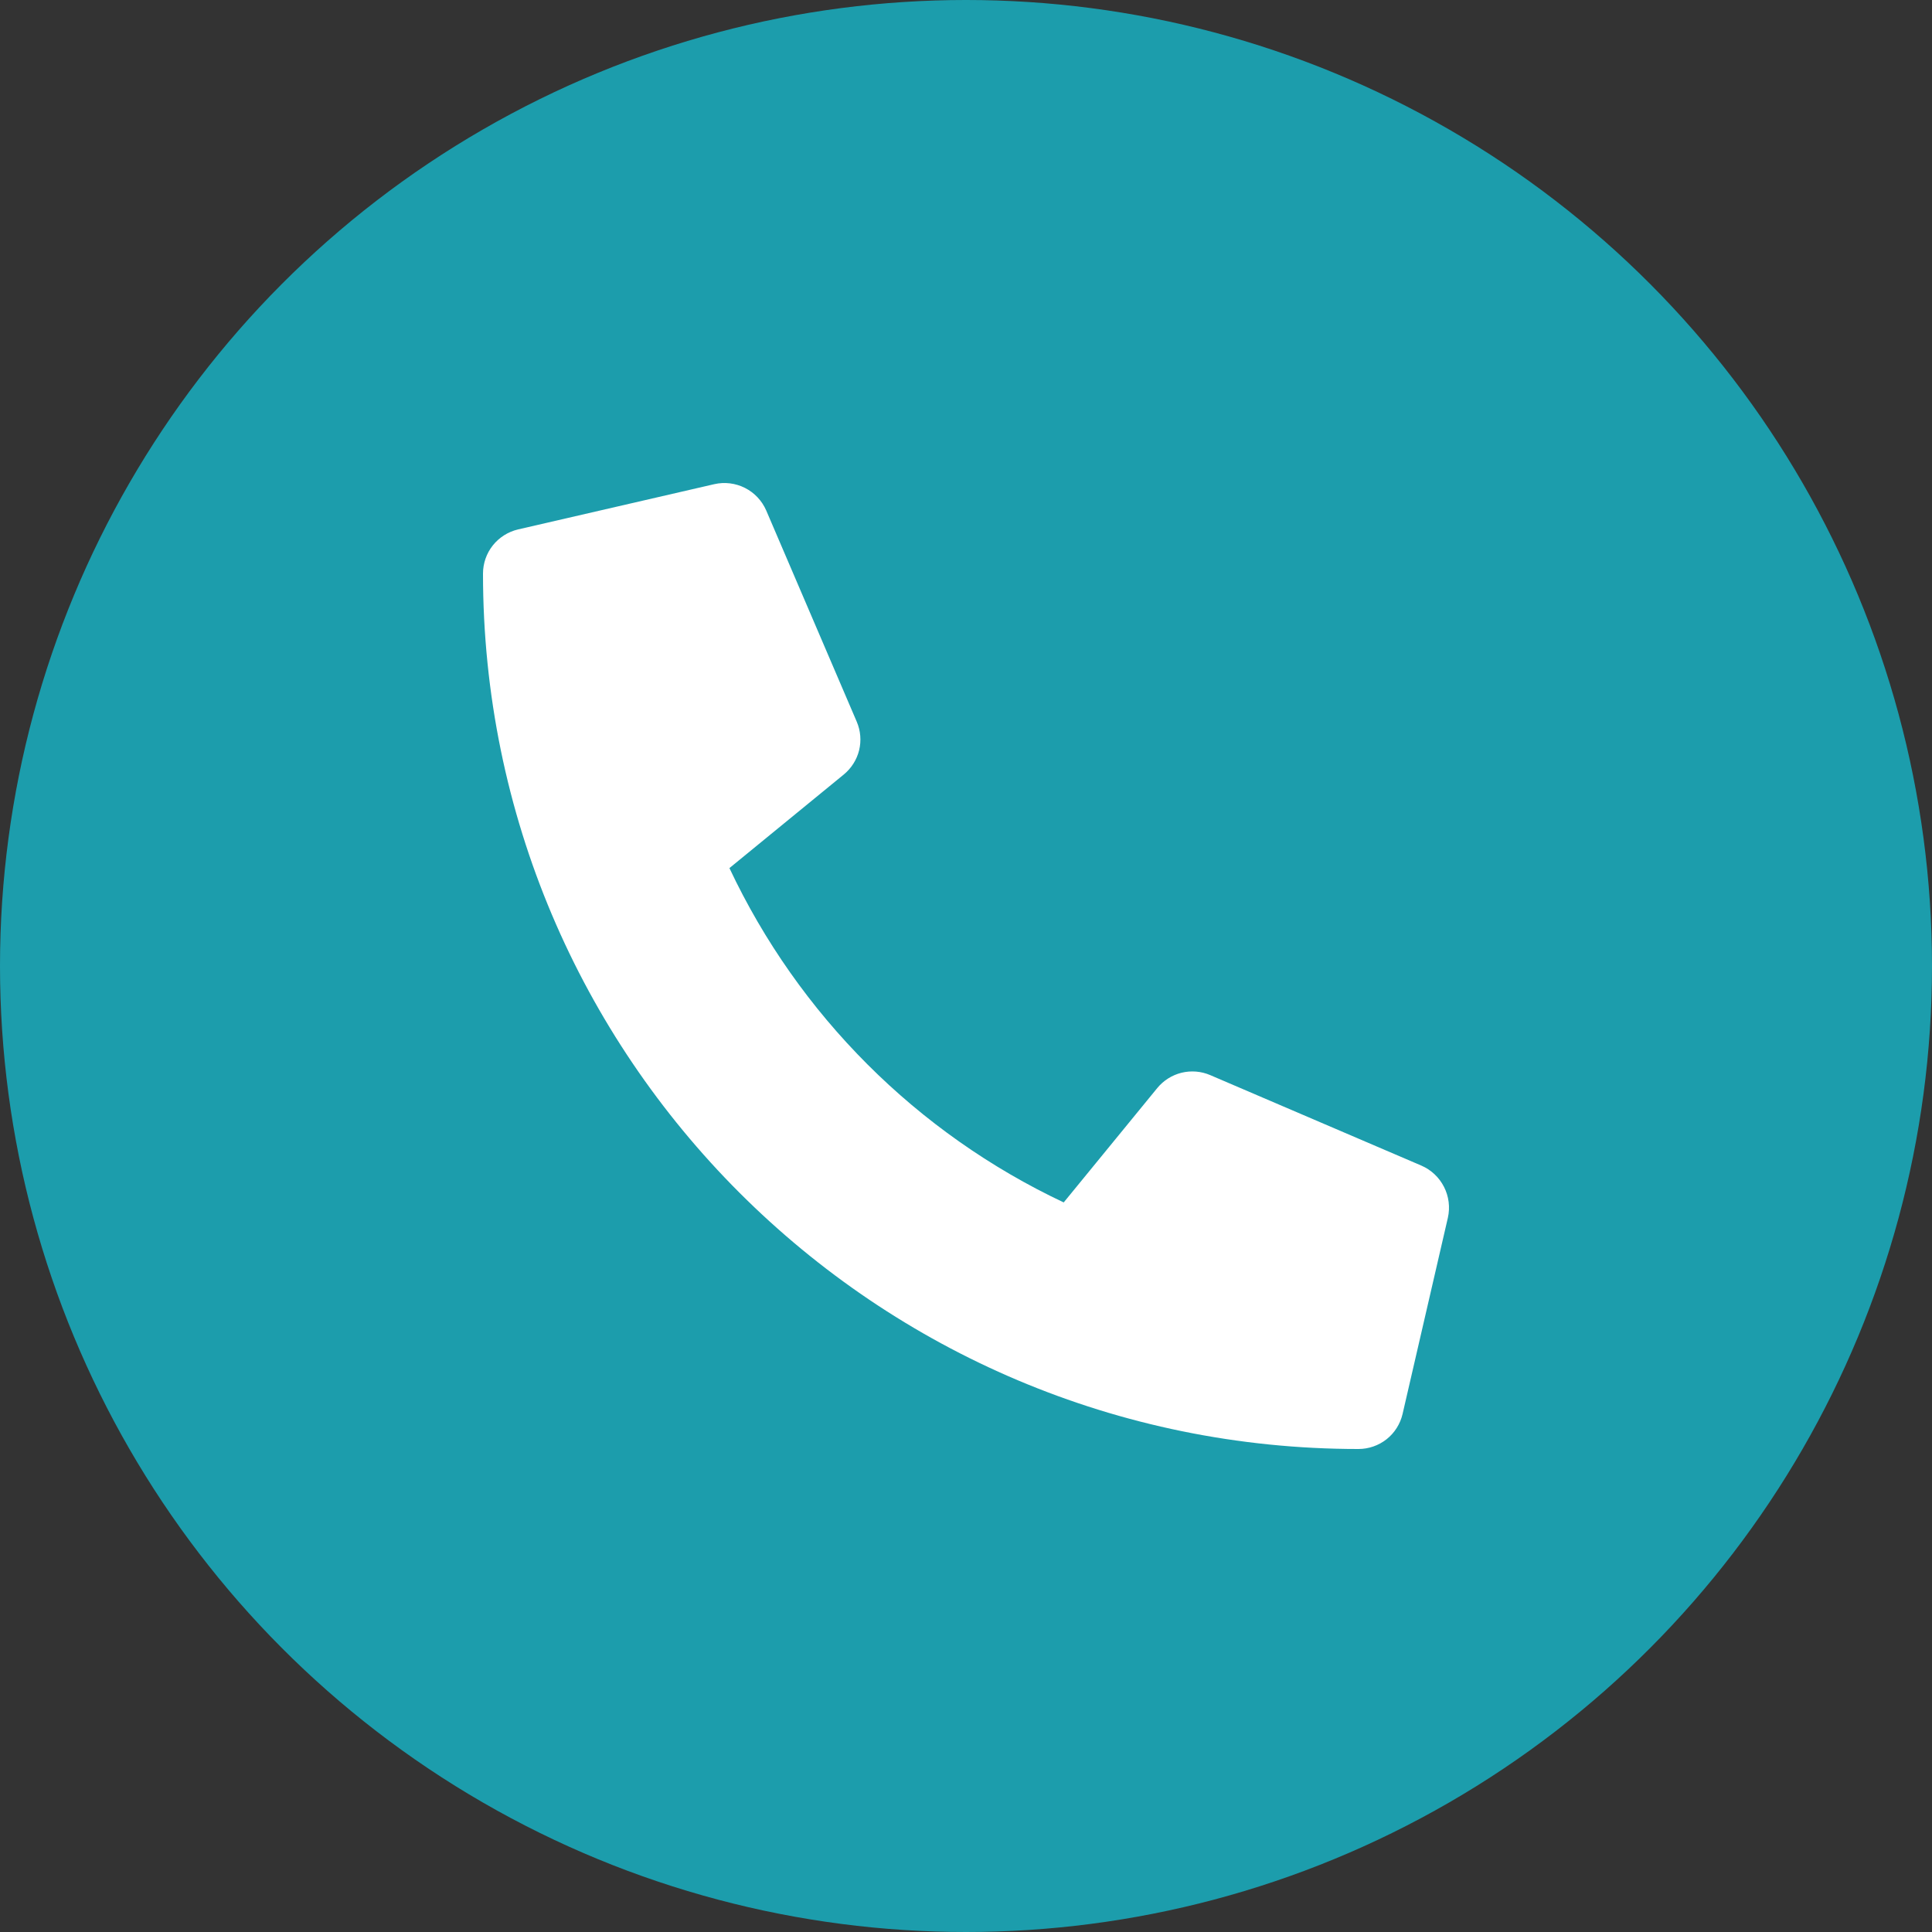 <svg width="40" height="40" viewBox="0 0 40 40" fill="none" xmlns="http://www.w3.org/2000/svg">
<rect x="0" y="0" width="40" height="40" fill="#333333" stroke="none"/>
<circle cx="20" cy="20" r="20" fill="#1C9DAC"/>
<g clip-path="url(#clip0)">
<path d="M29.429 24.133L25.054 22.258C24.867 22.178 24.66 22.162 24.462 22.21C24.265 22.259 24.089 22.37 23.96 22.527L22.023 24.895C18.982 23.461 16.535 21.014 15.102 17.973L17.469 16.036C17.626 15.907 17.738 15.731 17.787 15.534C17.835 15.337 17.818 15.129 17.738 14.942L15.863 10.567C15.775 10.366 15.62 10.201 15.424 10.102C15.228 10.003 15.003 9.975 14.789 10.024L10.727 10.961C10.52 11.009 10.336 11.126 10.204 11.291C10.072 11.457 10 11.663 10 11.875C10 21.895 18.121 30 28.125 30C28.337 30 28.543 29.928 28.709 29.797C28.875 29.665 28.991 29.48 29.039 29.274L29.977 25.211C30.025 24.996 29.997 24.77 29.897 24.574C29.797 24.377 29.632 24.221 29.429 24.133Z" fill="white"/>
</g>
<defs>
<clipPath id="clip0">
<rect x="10" y="10" width="20" height="20" fill="white"/>
</clipPath>
</defs>
</svg>

